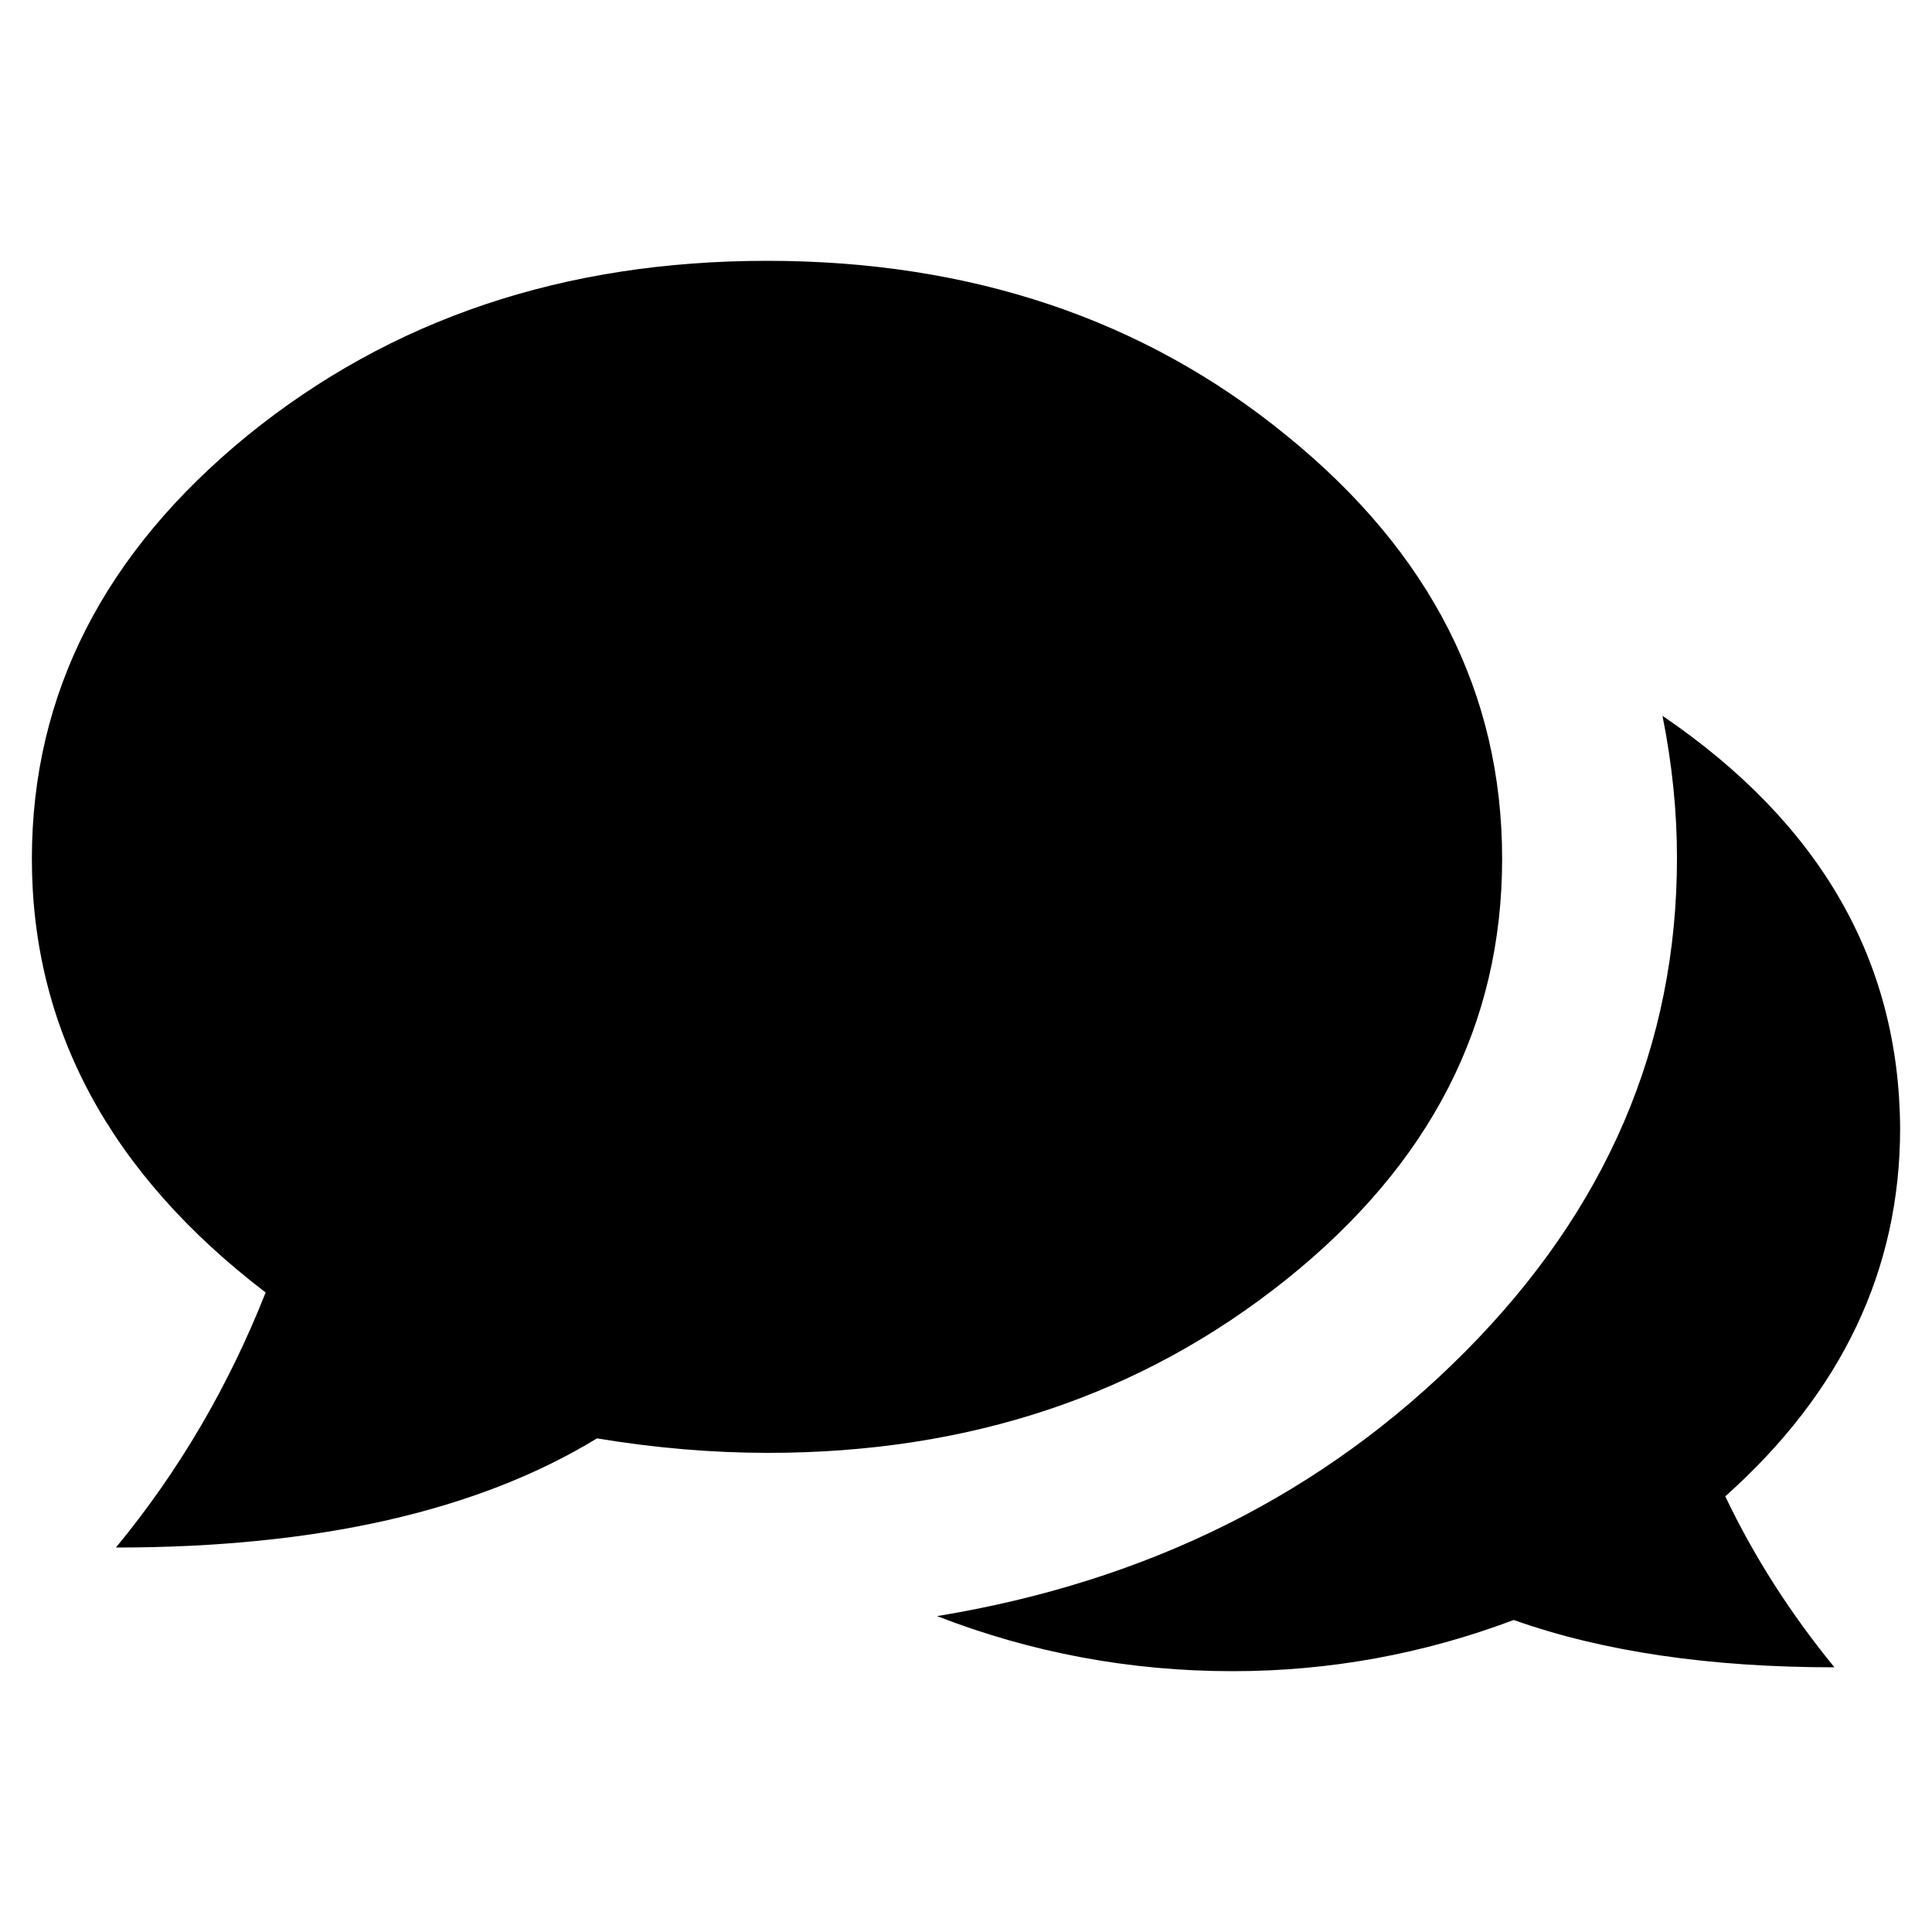 <?xml version="1.0" encoding="utf-8"?>
<!-- Generator: Adobe Illustrator 21.0.2, SVG Export Plug-In . SVG Version: 6.00 Build 0)  -->
<svg version="1.1" id="Layer_1" xmlns="http://www.w3.org/2000/svg" xmlns:xlink="http://www.w3.org/1999/xlink" x="0px" y="0px"
	 viewBox="0 0 200 200" enable-background="new 0 0 200 200" xml:space="preserve">
<g id="PDP_5_">
	<g id="_x30_4---PDP_5_" transform="translate(-803, -738)">
		<path id="Reviews-Icon" d="M975.1,812.1c1,5,1.5,9.9,1.5,14.7c0,19.4-7.3,36.4-21.9,51.1c-14.6,14.7-32.8,23.8-54.7,27.4
			c9.8,3.8,20,5.7,30.6,5.7c10.1,0,19.8-1.8,29.1-5.3c9.3,3.3,20.4,4.9,33.2,4.9c-4.5-5.5-8.3-11.4-11.3-17.7
			c12.1-10.8,18.1-23.5,18.1-38.1C999.6,837.4,991.4,823.2,975.1,812.1z M958.5,826.9c0-17.1-7.4-31.7-22.3-43.8
			C921.4,771,903.4,765,882.4,765c-21,0-38.9,6-53.8,18.1c-14.8,12.1-22.3,26.7-22.3,43.8c0,17.6,8.1,32.6,24.2,44.9
			c-3.8,9.6-8.9,18.4-15.5,26.4c20.9,0,37.5-3.8,49.8-11.3c6,1,12,1.5,17.7,1.5c20.9,0,38.7-6,53.6-17.9
			C951.1,858.5,958.5,844,958.5,826.9z"/>
	</g>
</g>
</svg>
